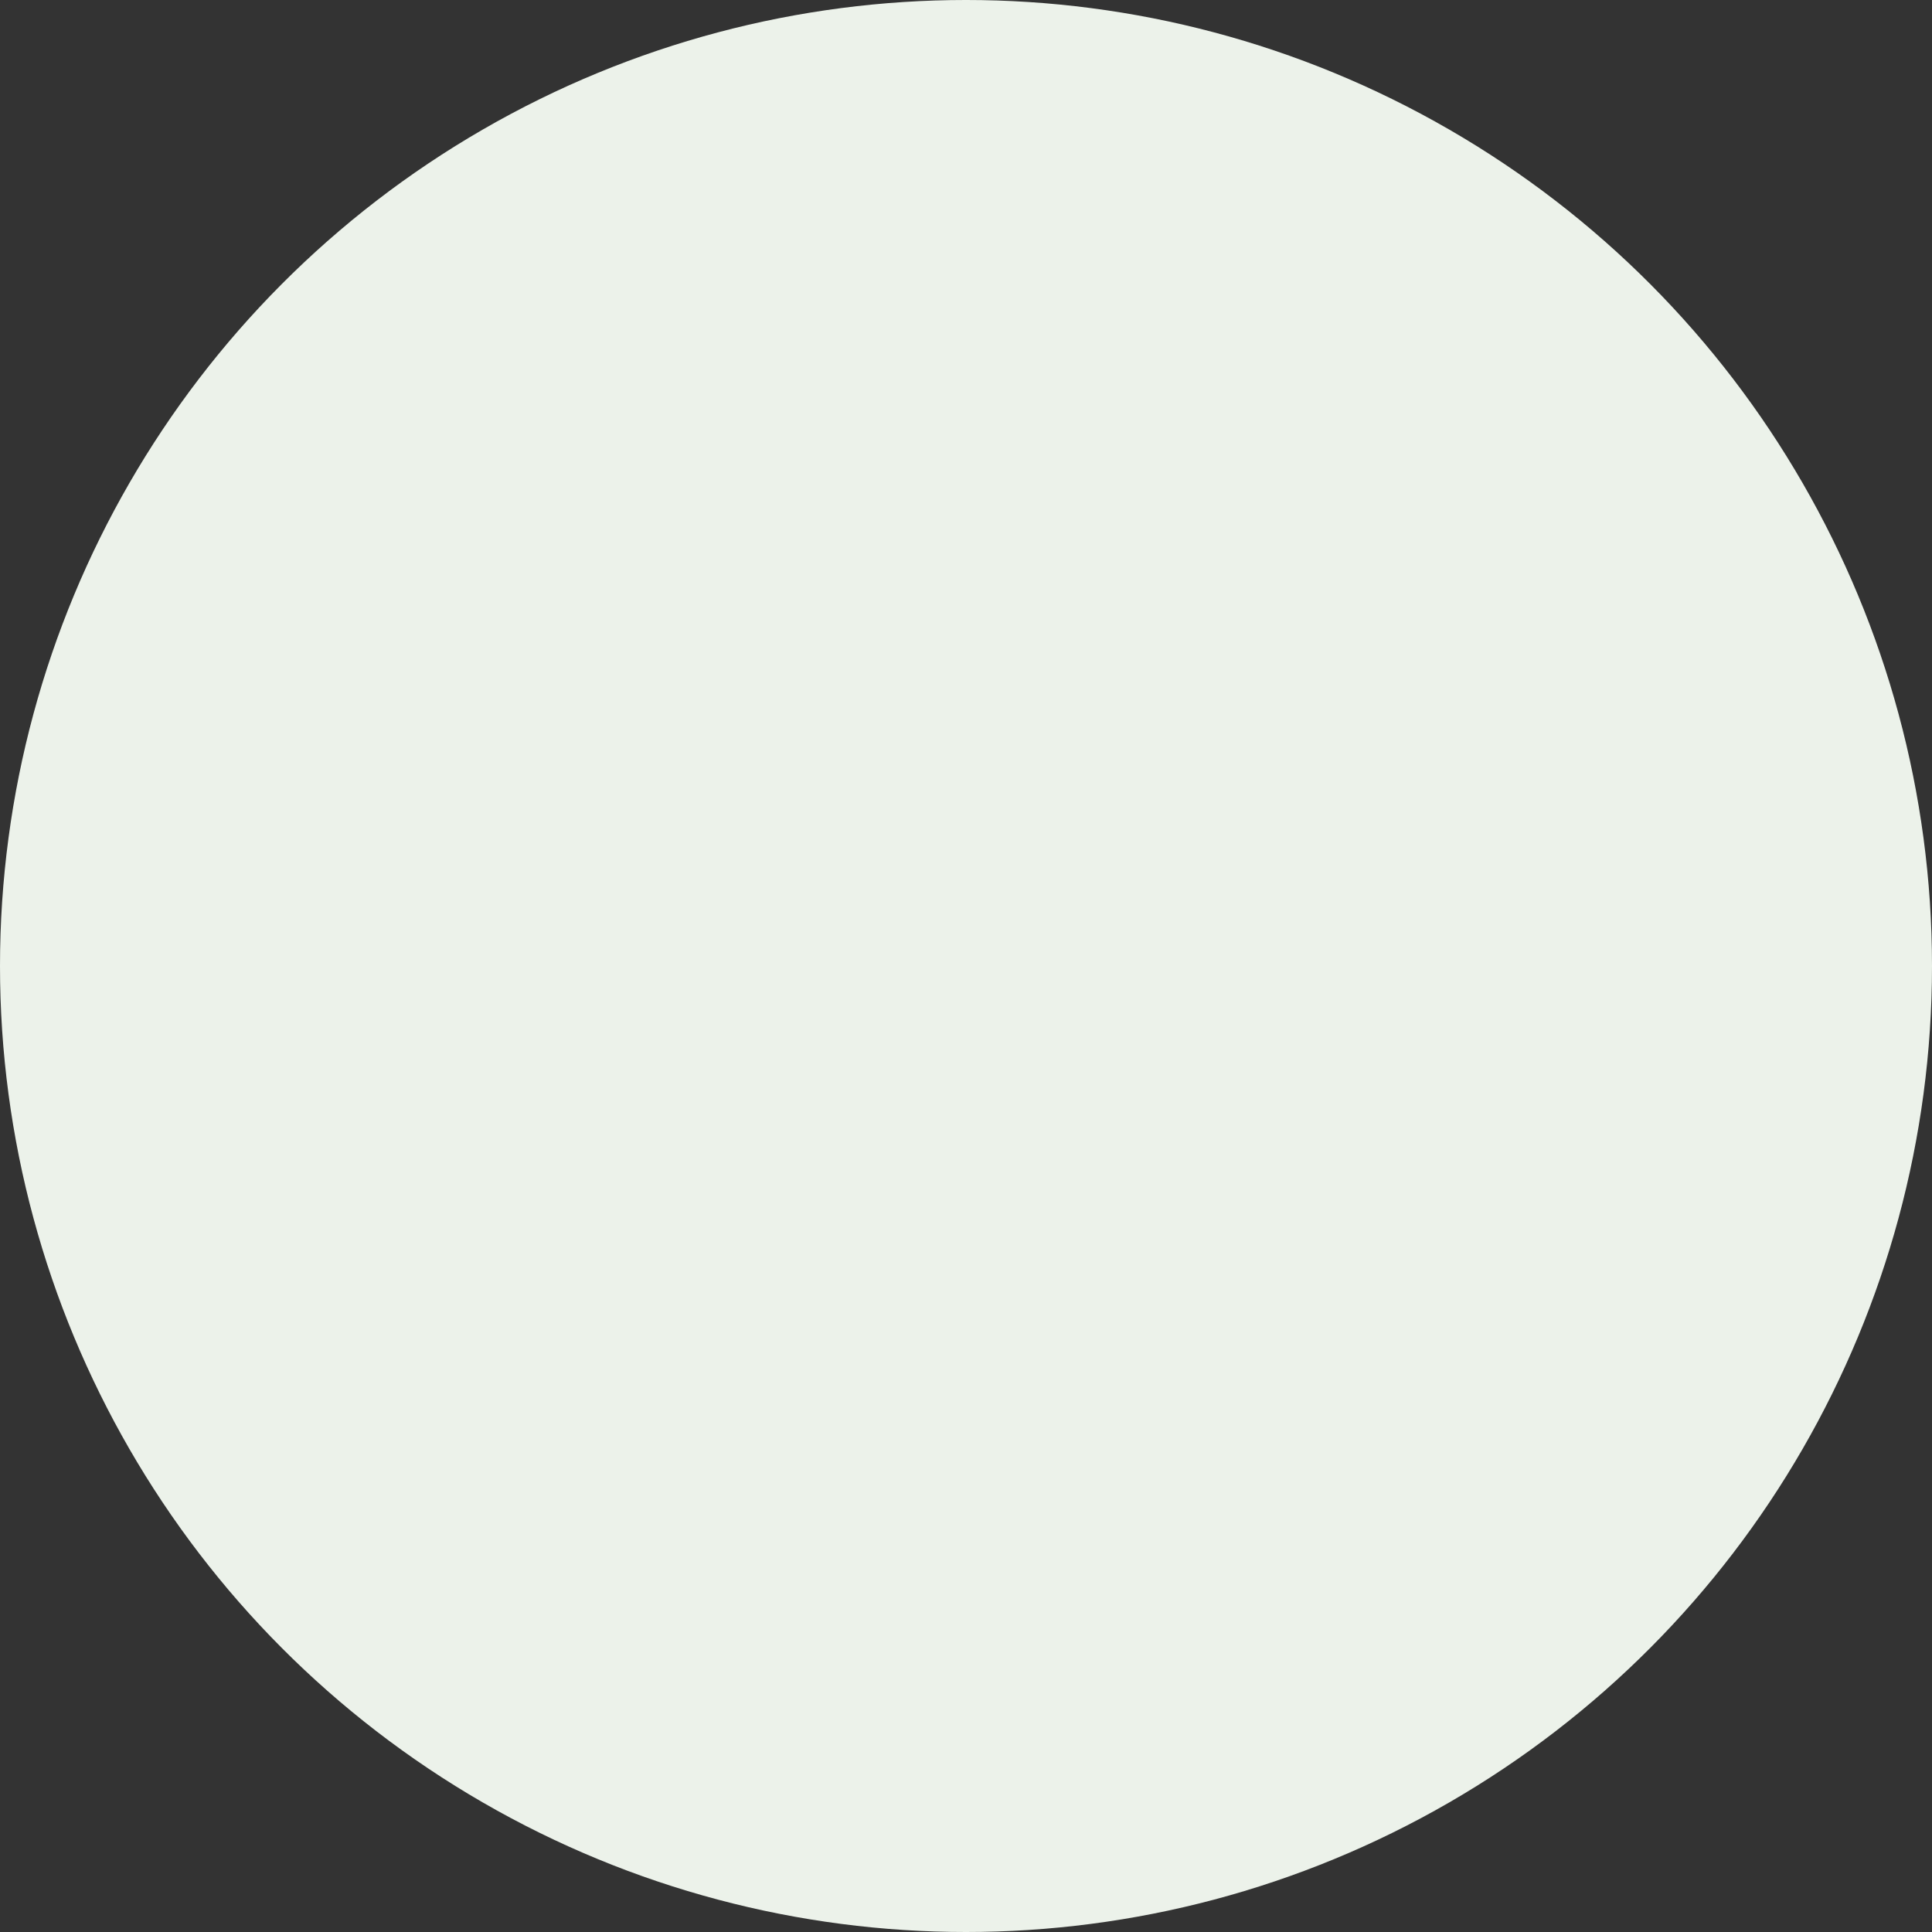 <svg id="Lager_1" data-name="Lager 1" xmlns="http://www.w3.org/2000/svg" viewBox="0 0 300 300"><rect x="0" y="0" width="300" height="300" fill="#333333" stroke="none"/><defs><style>.cls-1{fill:#ecf2ea;}</style></defs><circle id="Ellipse_17" data-name="Ellipse 17" class="cls-1" cx="150" cy="150" r="150"/></svg>